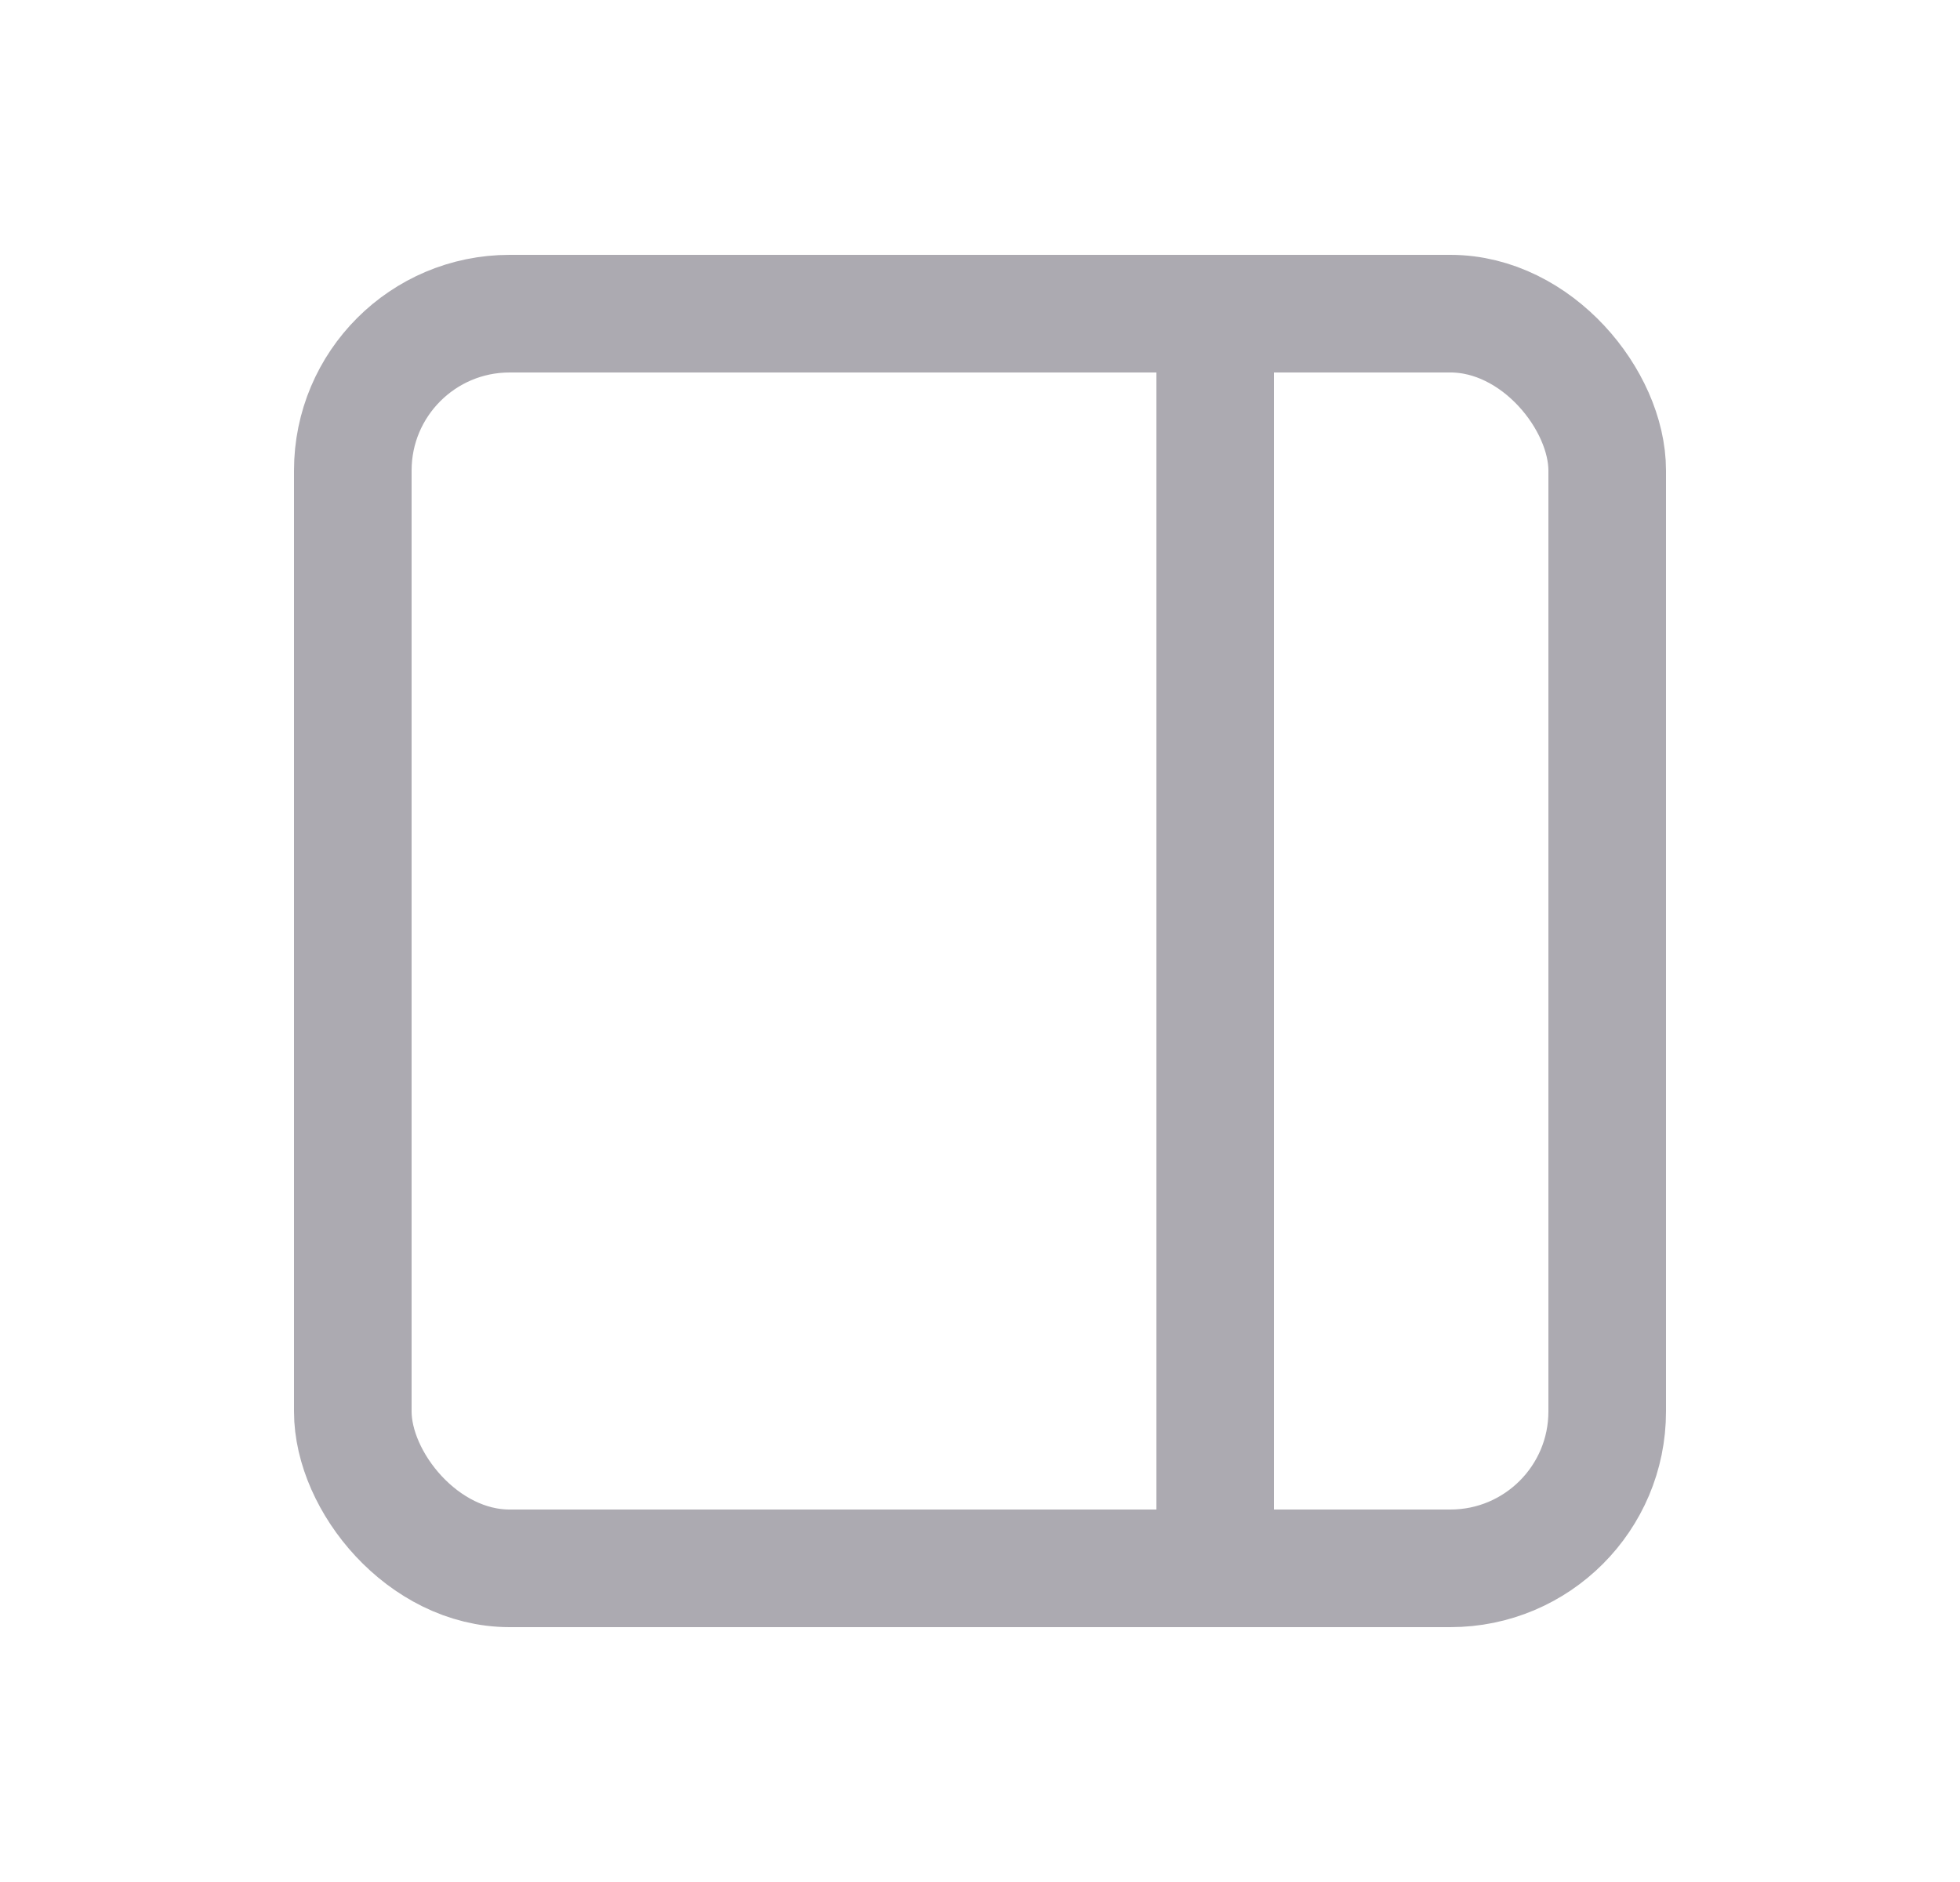 <svg width="25" height="24" viewBox="0 0 25 24" fill="none" xmlns="http://www.w3.org/2000/svg">
<rect x="4.5" y="4" width="16" height="16" rx="2" stroke="#ACAAB1" stroke-width="1.5" stroke-linecap="round" stroke-linejoin="round"/>
<path d="M15.5 4V20" stroke="#ACAAB1" stroke-width="1.5" stroke-linecap="round" stroke-linejoin="round"/>
</svg>
